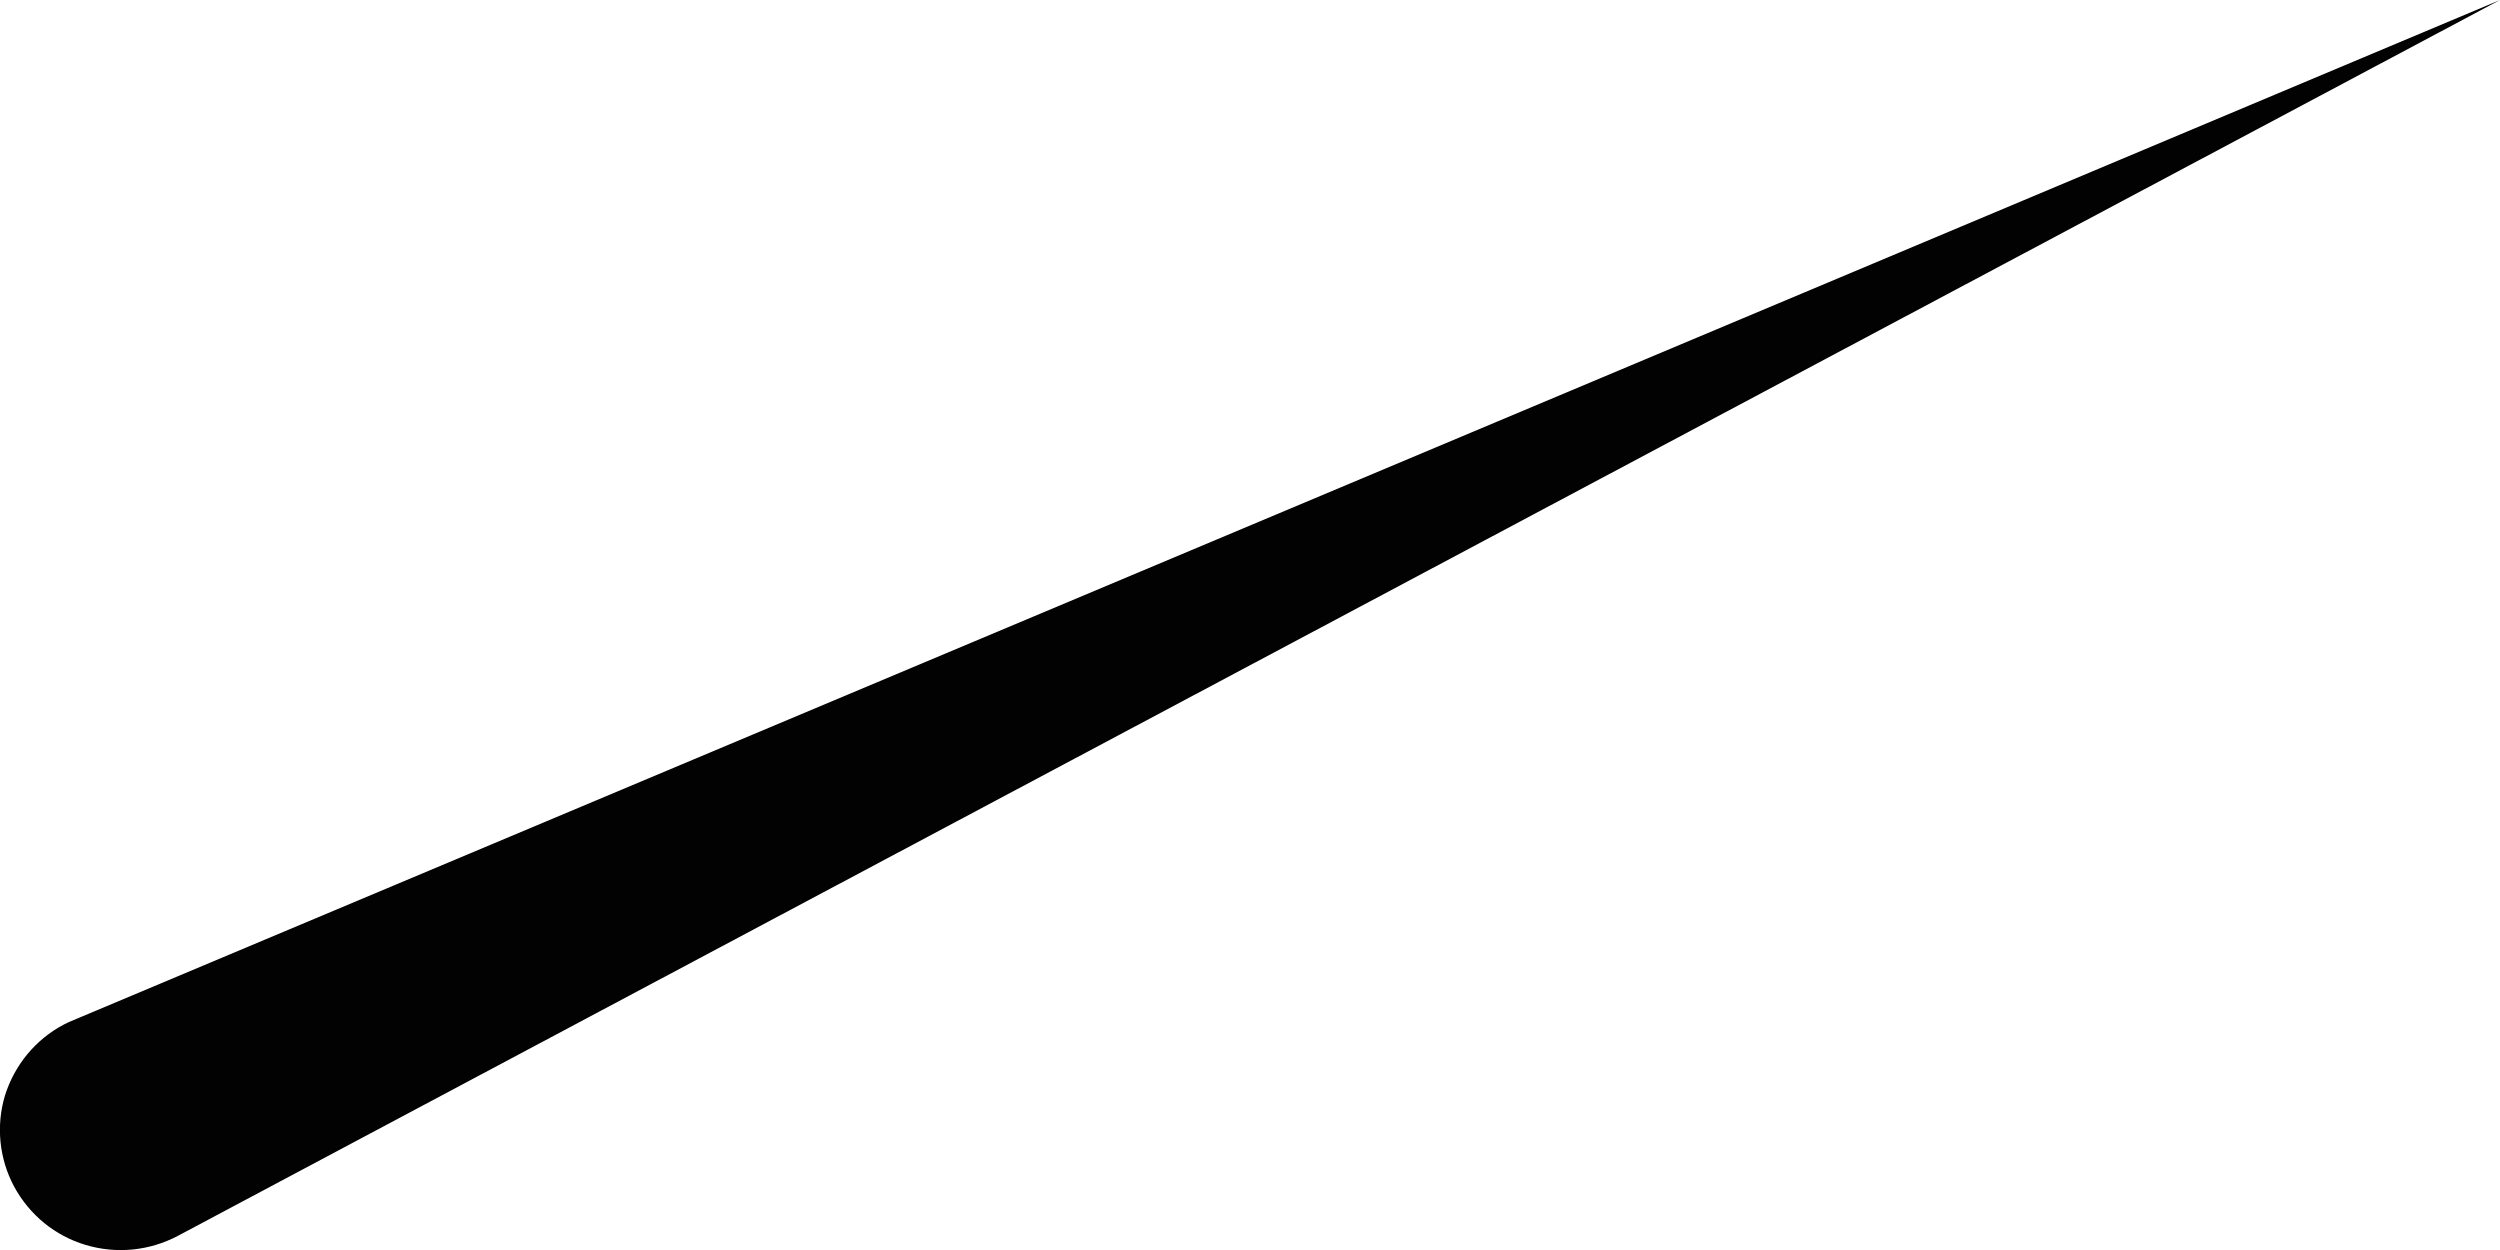 <svg width="6" height="3" viewBox="0 0 6 3" fill="none" xmlns="http://www.w3.org/2000/svg">
<path d="M0.177 2.448L6 0L0.427 2.966C0.359 3.002 0.28 3.01 0.206 2.988C0.132 2.966 0.071 2.916 0.034 2.848C-0.002 2.781 -0.01 2.702 0.012 2.629C0.035 2.556 0.085 2.495 0.153 2.459C0.161 2.455 0.169 2.451 0.177 2.448Z" fill="#020202"/>
</svg>
